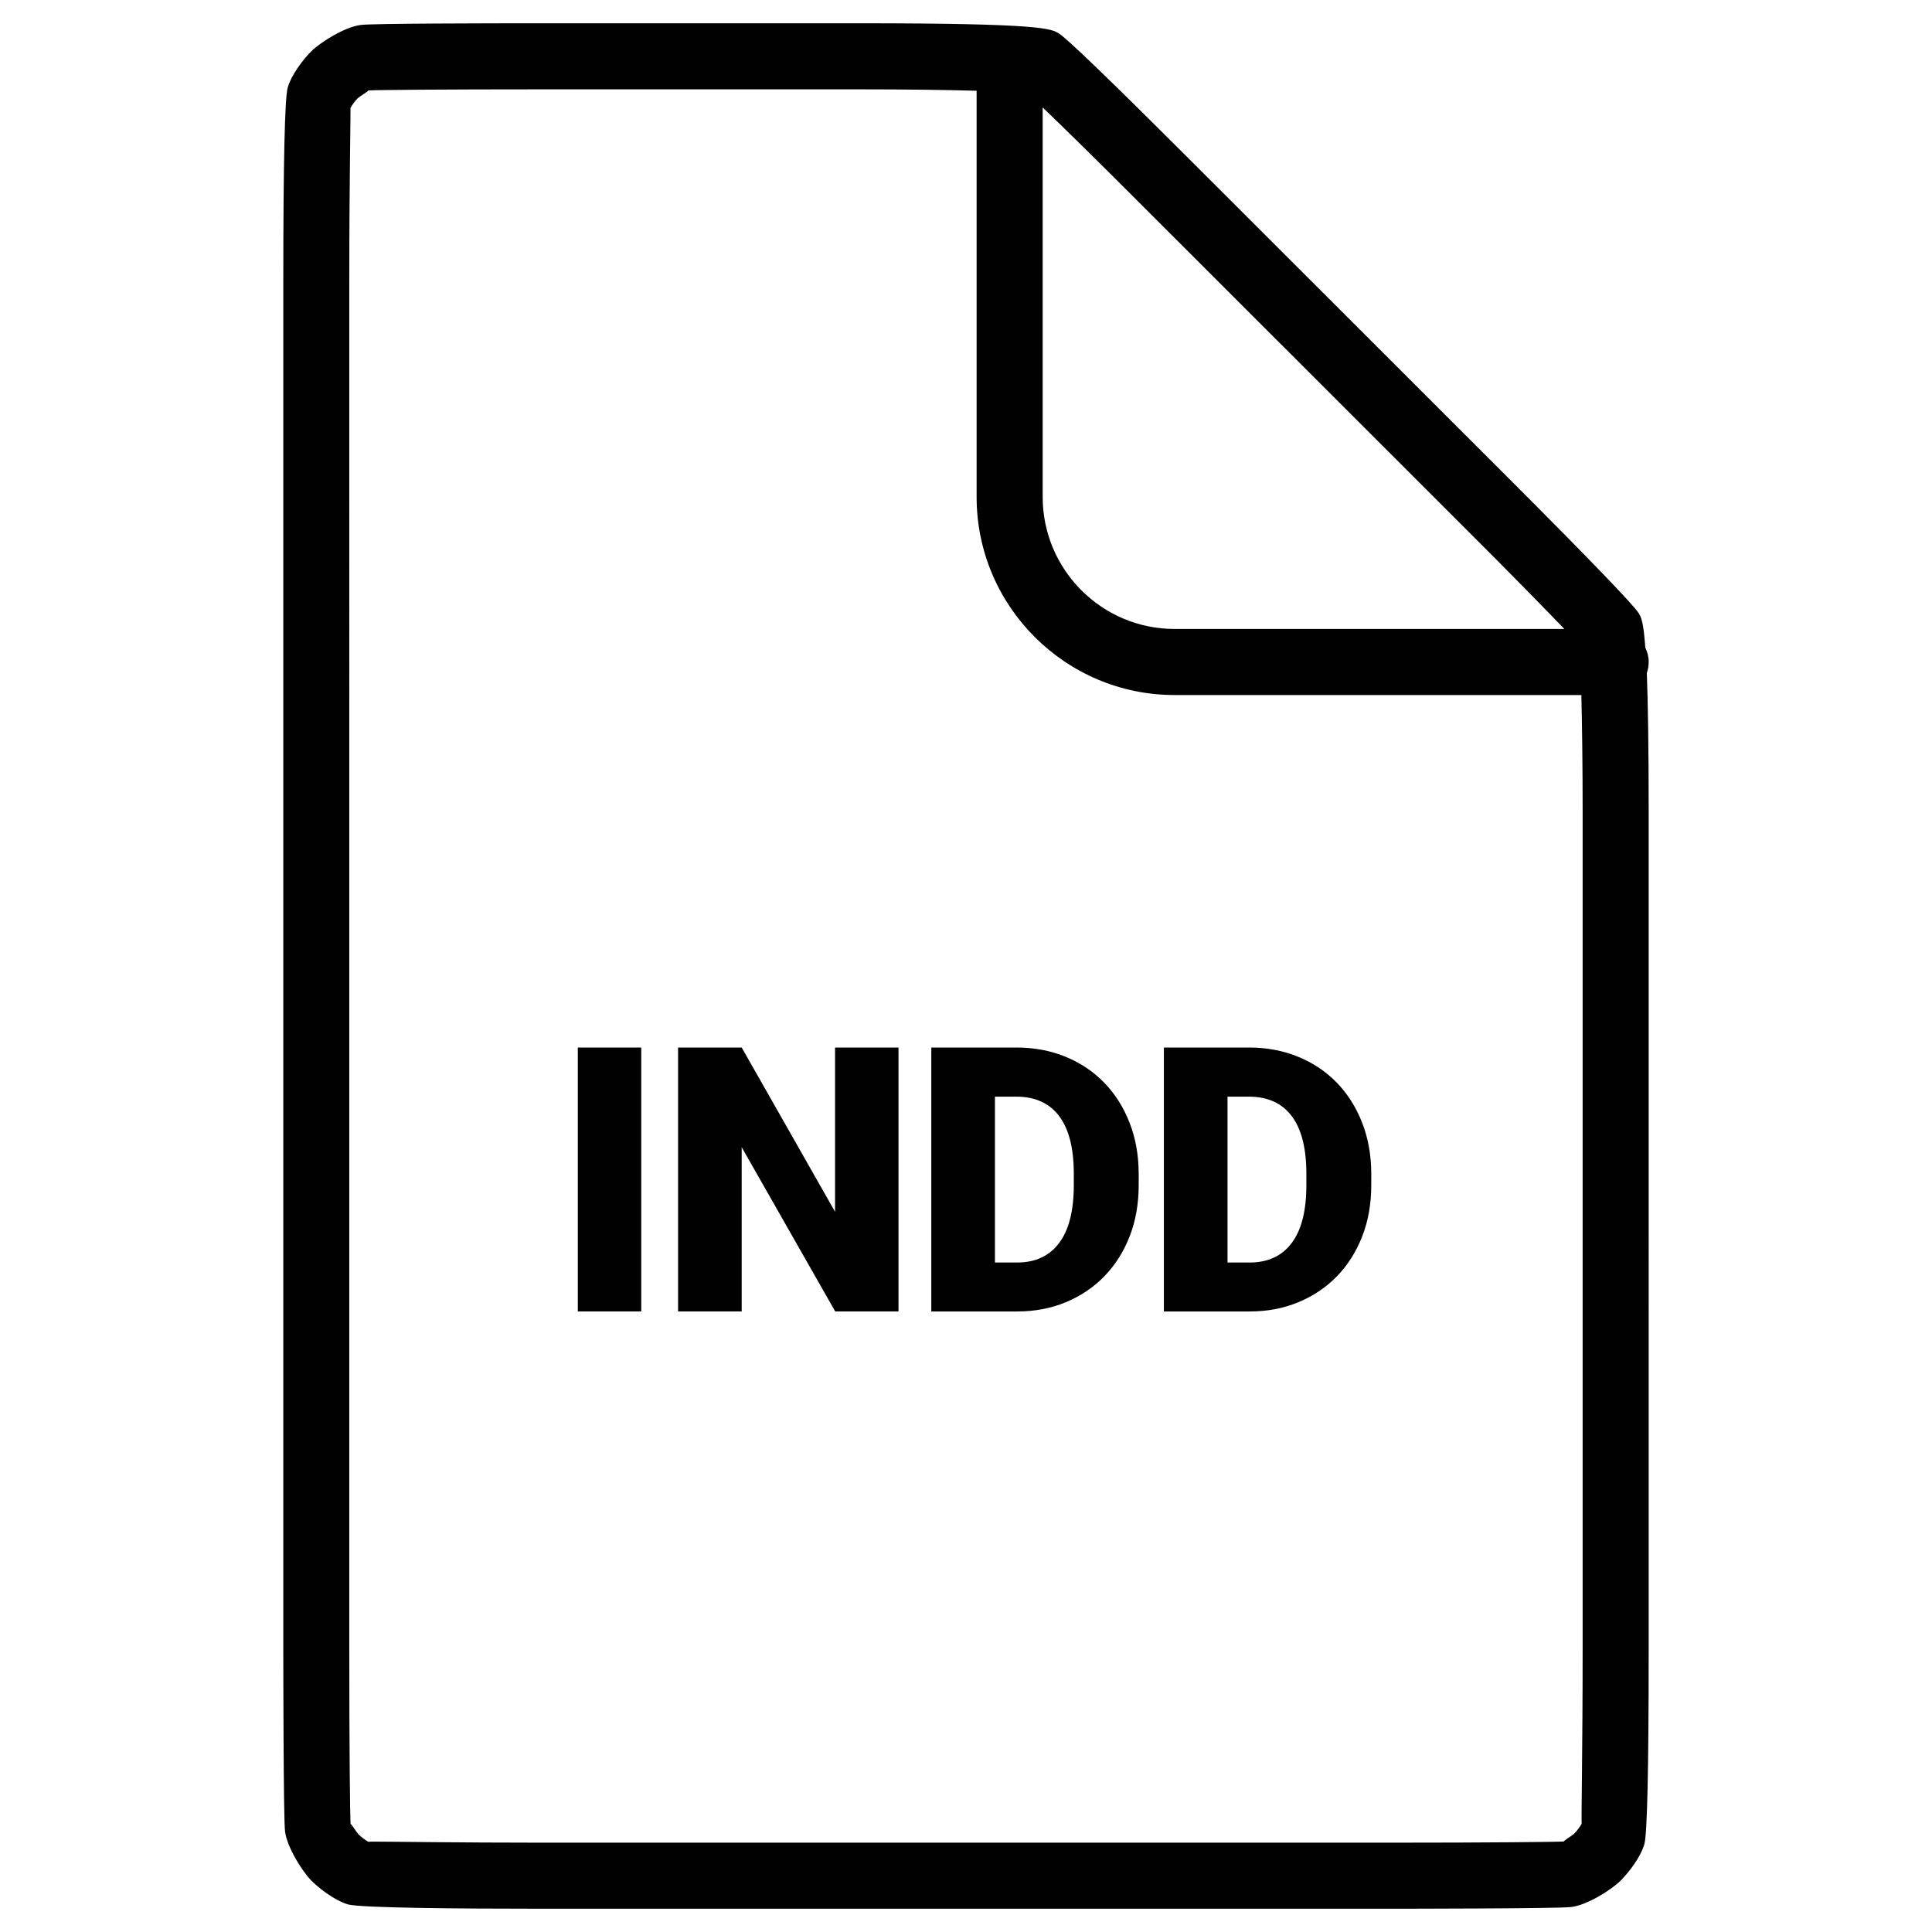 <?xml version="1.0" encoding="utf-8"?>
<!-- Generator: Adobe Illustrator 16.0.0, SVG Export Plug-In . SVG Version: 6.00 Build 0)  -->
<!DOCTYPE svg PUBLIC "-//W3C//DTD SVG 1.1//EN" "http://www.w3.org/Graphics/SVG/1.1/DTD/svg11.dtd">
<svg version="1.1" id="Layer_1" xmlns="http://www.w3.org/2000/svg" xmlns:xlink="http://www.w3.org/1999/xlink" x="0px" y="0px"
	 width="256px" height="256px" viewBox="0 0 256 256" enable-background="new 0 0 256 256" xml:space="preserve">
<path fill="#010101" d="M218.46,87.712c0-0.688-0.171-1.324-0.448-1.89c-0.244-3.523-0.576-4.078-0.875-4.569
	c-0.641-1.051-6.277-6.912-16.781-17.427l-42.658-42.632C147.182,10.69,141.32,5.037,140.316,4.439
	c-1.023-0.635-2.178-1.355-26.367-1.355h-42.36c-6.688,0-22.418,0.021-23.795,0.224c-2.098,0.267-5.269,2.231-6.56,3.501
	c-1.116,1.137-2.61,3.085-3.107,4.788c-0.39,1.286-0.587,9.88-0.587,25.535v181.731c0,0.896,0.011,22.099,0.229,23.796
	c0.262,2.103,2.242,5.252,3.485,6.532c0.897,0.887,2.909,2.553,4.841,3.149c1.623,0.47,14.759,0.576,25.493,0.576h112.816
	c0.896,0,22.099-0.011,23.807-0.226c2.114-0.267,5.273-2.252,6.533-3.5c1.132-1.144,2.615-3.063,3.139-4.814
	c0.385-1.303,0.576-9.875,0.576-25.516V107.584c0-8.839-0.105-14.604-0.245-18.404C218.375,88.721,218.46,88.229,218.46,87.712z
	 M138.16,14.239c2.775,2.658,7.408,7.206,13.345,13.152l42.658,42.638c5.937,5.914,10.462,10.547,13.12,13.312h-51.637
	c-9.65,0-17.486-7.847-17.486-17.492V14.239L138.16,14.239z M209.707,218.863c0,12.768-0.191,22.332-0.129,22.781
	c-0.105,0.234-0.544,0.875-1.003,1.346c-0.331,0.287-1.474,0.961-1.324,1.014c-0.96,0.064-9.649,0.16-22.845,0.16H71.589
	c-10.819,0-19.349-0.139-21.959-0.139c-0.47,0-0.752,0.011-0.822,0.021c-0.229-0.116-0.886-0.565-1.334-1.015
	c-0.283-0.311-0.897-1.346-1.014-1.346h-0.011c-0.064-0.961-0.166-9.629-0.166-22.824V37.132c0-13.28,0.197-22.354,0.155-22.813
	c0.096-0.219,0.534-0.875,0.961-1.302c0.331-0.294,1.489-0.961,1.388-1.03c1.051-0.075,10.067-0.149,22.802-0.149h42.36
	c6.192,0,11.503,0.075,15.458,0.187v53.836c0,14.465,11.774,26.234,26.239,26.234h53.891c0.096,3.972,0.171,9.293,0.171,15.49
	L209.707,218.863L209.707,218.863z M84.97,173.776h-8.407v-34.973h8.407V173.776z M119.055,173.776h-8.383l-12.394-21.762v21.762
	h-8.431v-34.973h8.431l12.37,21.762v-21.762h8.407V173.776z M123.403,173.776v-34.973h11.265c2.37,0,4.549,0.408,6.533,1.226
	c1.986,0.816,3.695,1.966,5.129,3.446c1.433,1.481,2.55,3.251,3.351,5.309s1.201,4.319,1.201,6.785v1.466
	c0,2.481-0.4,4.748-1.201,6.797c-0.801,2.05-1.918,3.812-3.351,5.284c-1.434,1.474-3.135,2.618-5.104,3.436
	c-1.971,0.816-4.124,1.225-6.462,1.225H123.403z M131.834,145.313v21.978h2.931c2.417,0,4.275-0.86,5.572-2.582
	c1.298-1.721,1.946-4.279,1.946-7.674v-1.514c0-3.379-0.648-5.925-1.946-7.638c-1.297-1.714-3.187-2.57-5.669-2.57H131.834z
	 M154.221,173.776v-34.973h11.266c2.369,0,4.548,0.408,6.533,1.226c1.985,0.816,3.695,1.966,5.129,3.446
	c1.432,1.481,2.549,3.251,3.35,5.309s1.201,4.319,1.201,6.785v1.466c0,2.481-0.4,4.748-1.201,6.797
	c-0.801,2.05-1.918,3.812-3.35,5.284c-1.434,1.474-3.135,2.618-5.104,3.436c-1.97,0.816-4.124,1.225-6.462,1.225H154.221z
	 M162.652,145.313v21.978h2.93c2.418,0,4.275-0.86,5.572-2.582c1.298-1.721,1.946-4.279,1.946-7.674v-1.514
	c0-3.379-0.648-5.925-1.946-7.638c-1.297-1.714-3.186-2.57-5.668-2.57H162.652z"/>
</svg>
